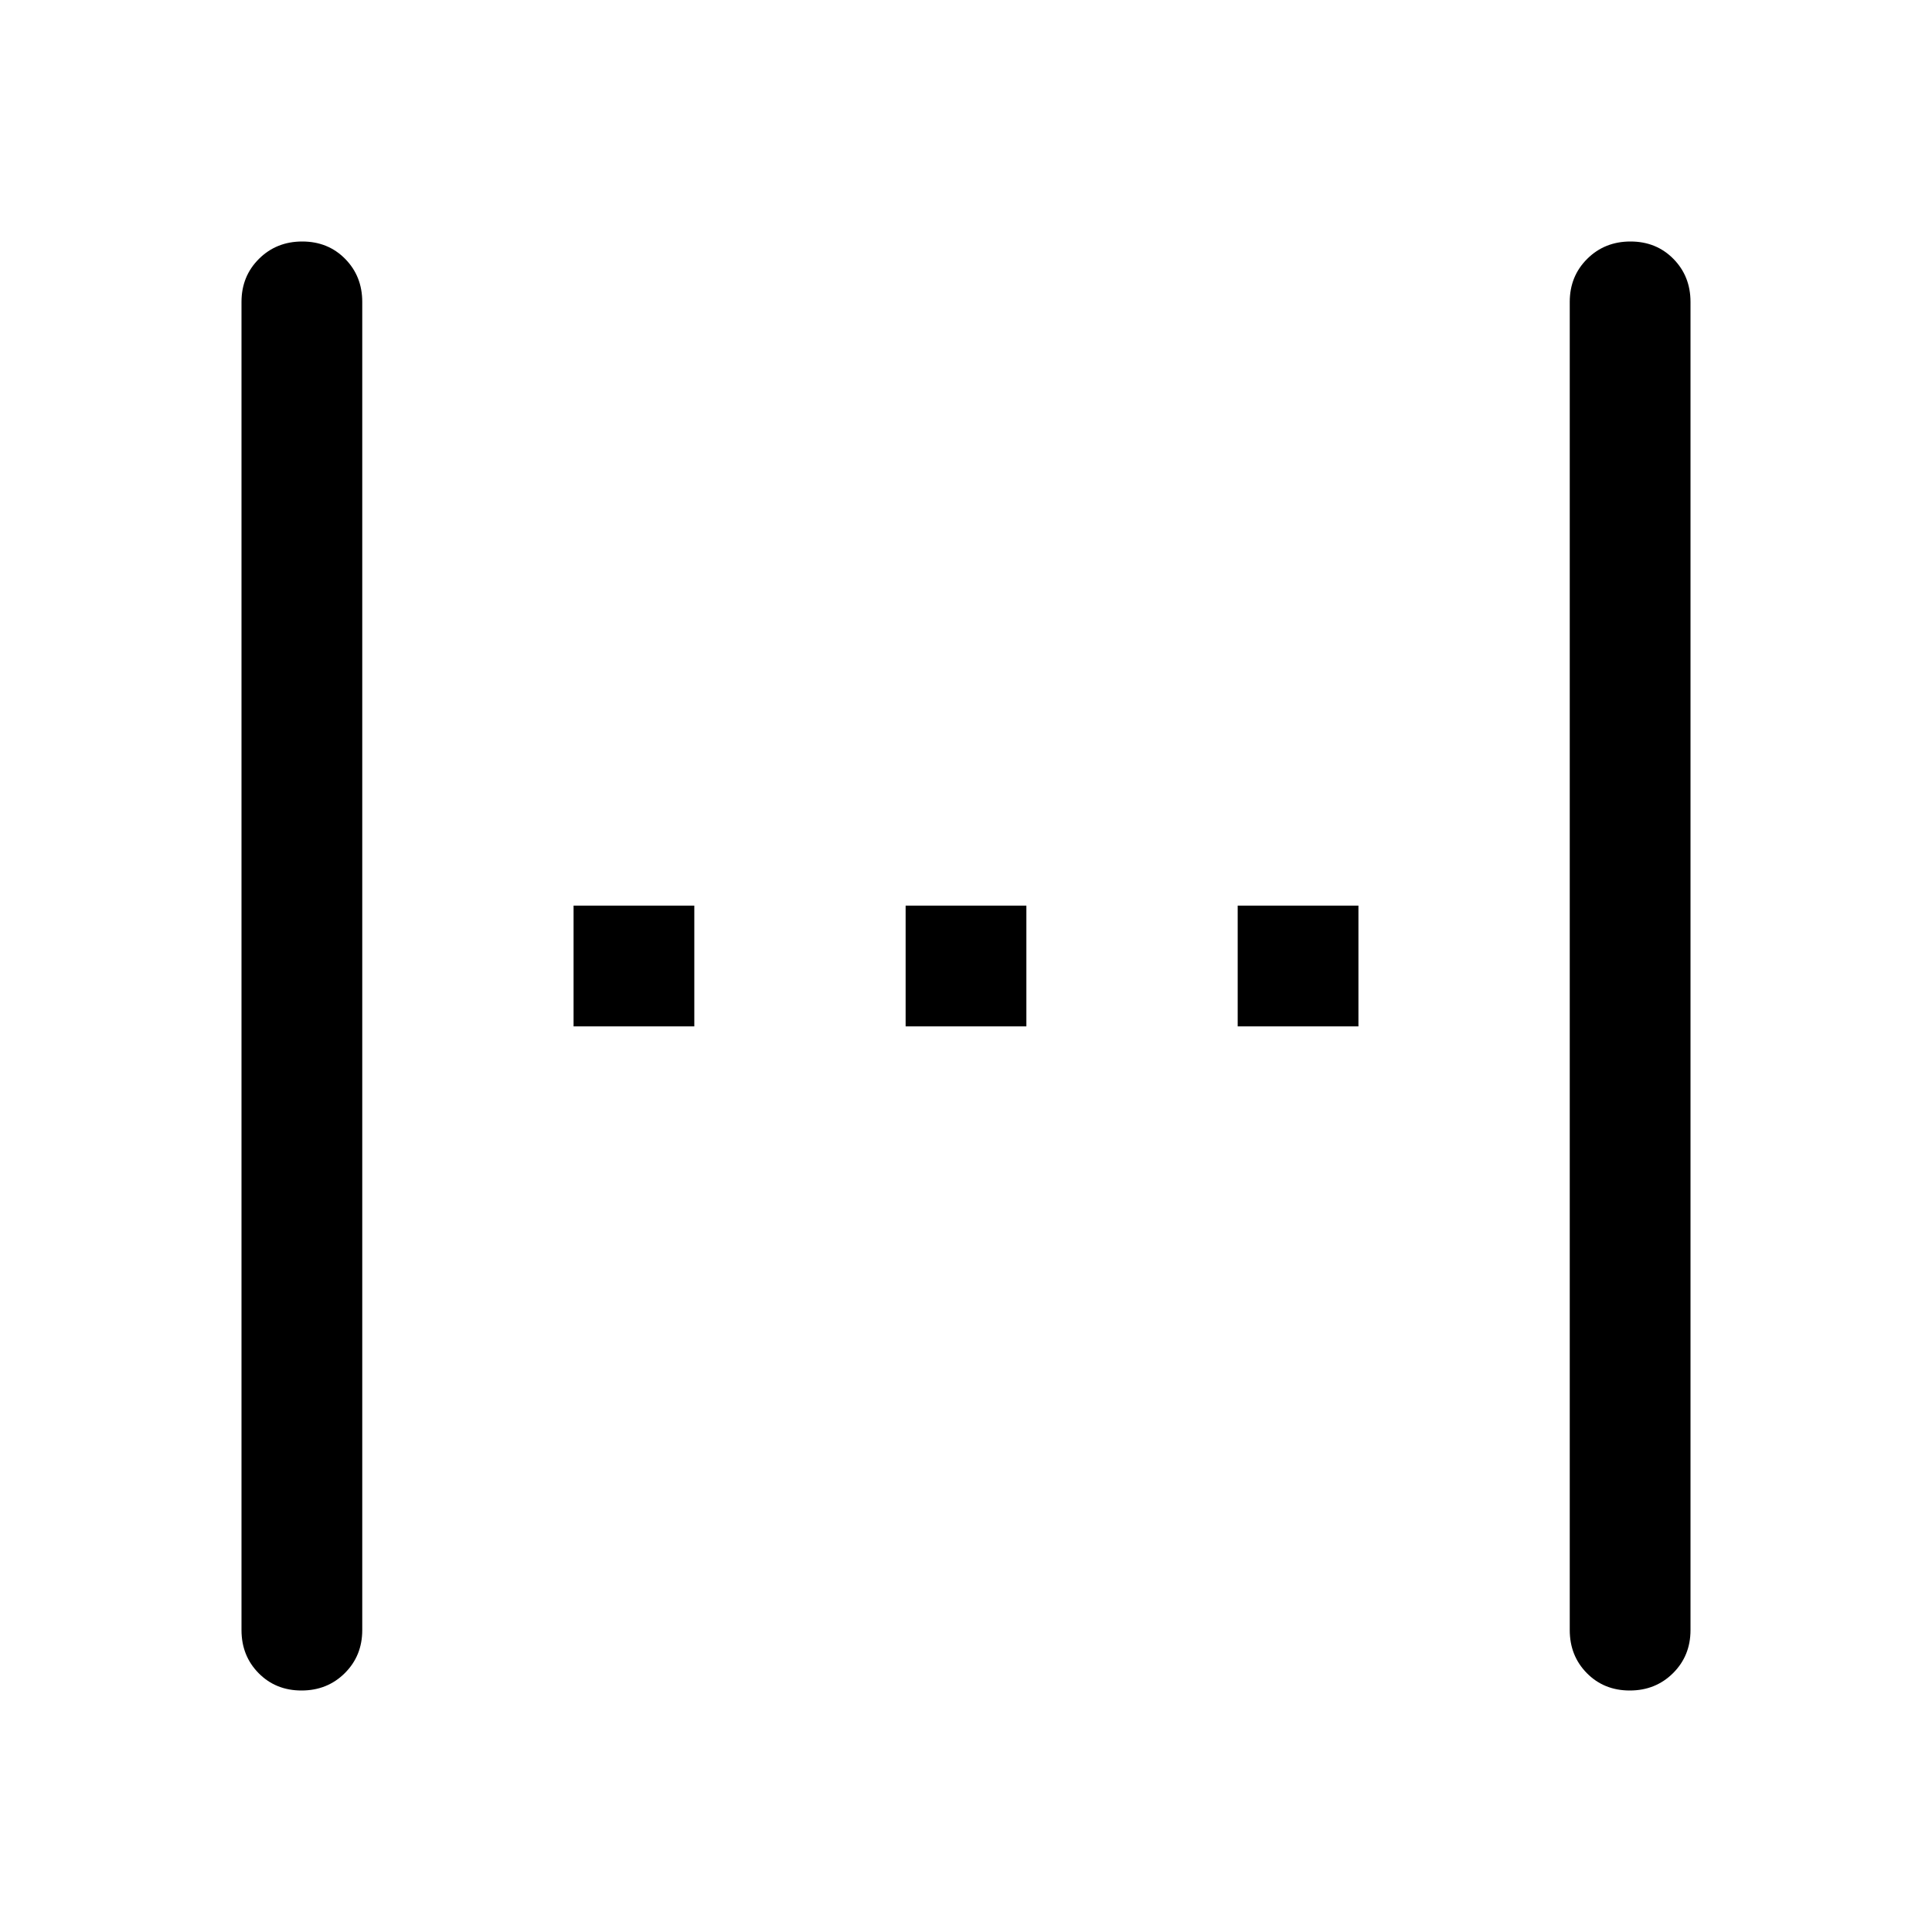 <svg xmlns="http://www.w3.org/2000/svg" height="48" viewBox="0 96 960 960" width="48"><path d="M149.825 936Q137 936 128.5 927.375T120 906V246q0-12.75 8.675-21.375 8.676-8.625 21.5-8.625 12.825 0 21.325 8.625T180 246v660q0 12.75-8.675 21.375-8.676 8.625-21.5 8.625ZM285 606v-60h60v60h-60Zm165 0v-60h60v60h-60Zm165 0v-60h60v60h-60Zm194.825 330Q797 936 788.5 927.375T780 906V246q0-12.75 8.675-21.375 8.676-8.625 21.5-8.625 12.825 0 21.325 8.625T840 246v660q0 12.75-8.675 21.375-8.676 8.625-21.5 8.625Z"/></svg>